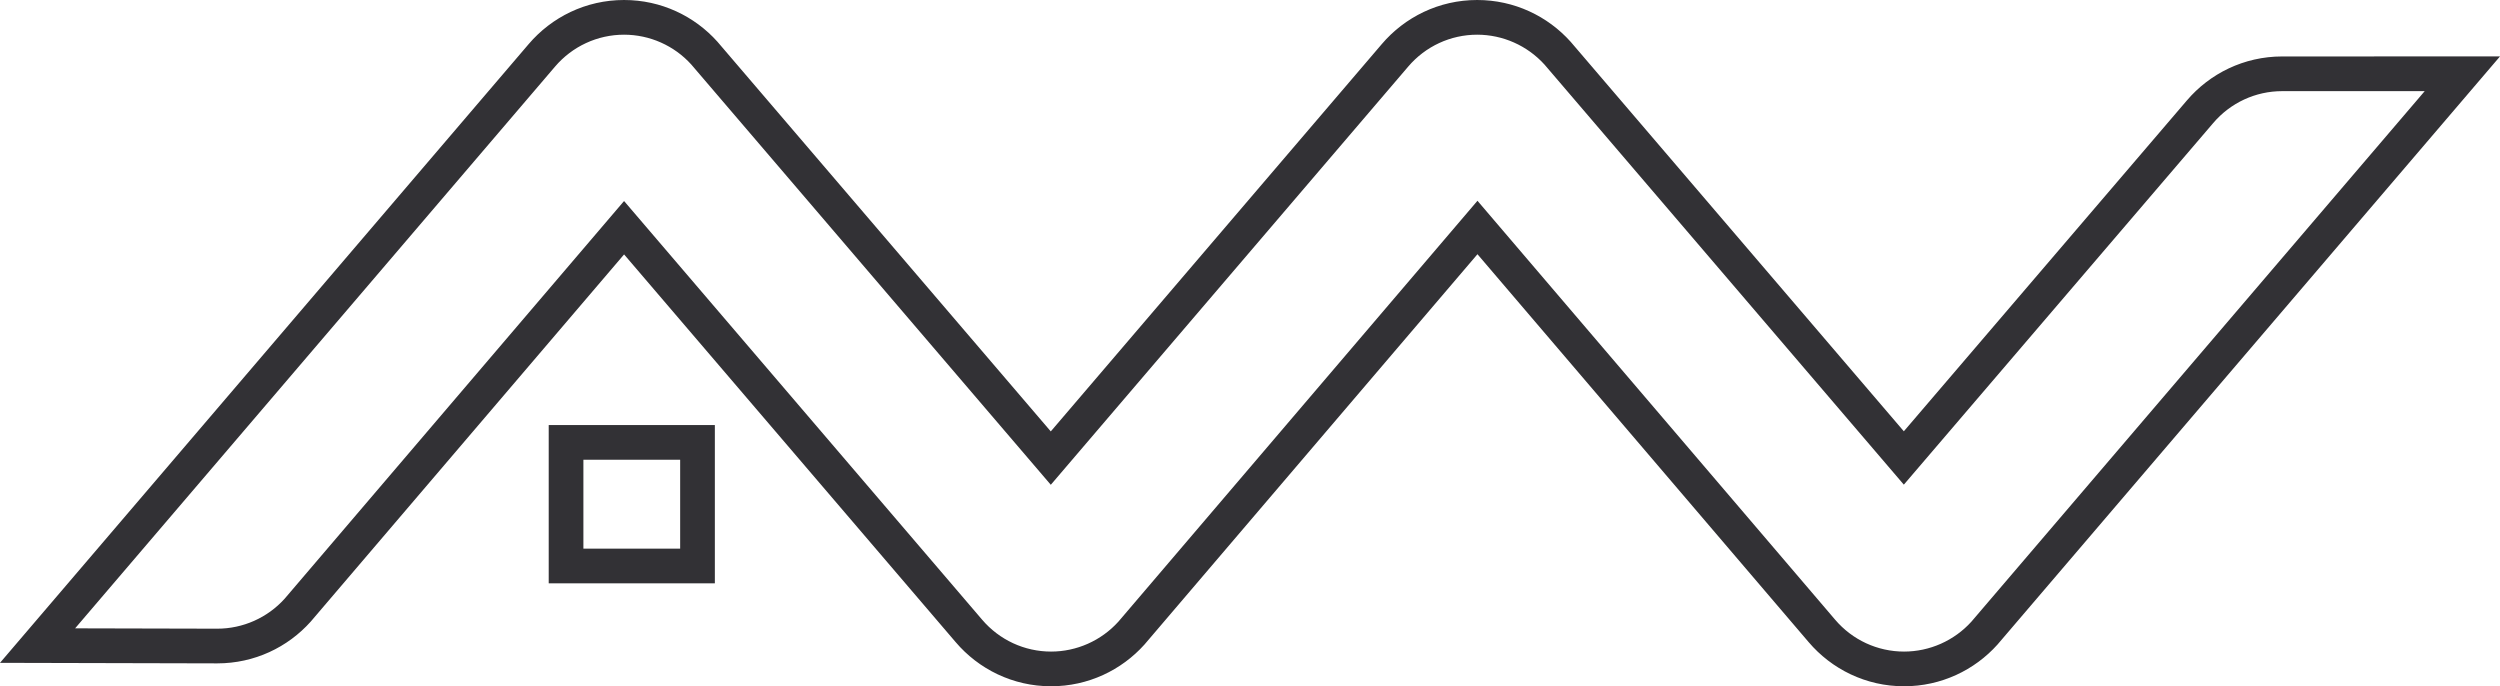 <svg xmlns="http://www.w3.org/2000/svg" width="108.099" height="29.674" viewBox="0 0 108.099 29.674">
  <g id="Groupe_954" data-name="Groupe 954" transform="translate(-233.169 -375.758)">
    <g id="Tracé_333" data-name="Tracé 333" fill="none">
      <path d="M242.564,404.442a5.4,5.4,0,0,0,4.038-1.8l13.551-15.879,14.337,16.764a5.417,5.417,0,0,0,8.164.1l14.4-16.878,14.32,16.773a5.418,5.418,0,0,0,8.165.1l21.728-25.43-9.419,0a5.4,5.4,0,0,0-4.124,1.908l-12.234,14.3-14.408-16.844a5.419,5.419,0,0,0-8.165.1L278.6,394.412l-14.413-16.849a5.418,5.418,0,0,0-8.164.1l-22.858,26.754Z" stroke="none"/>
      <path d="M 315.499 403.932 C 316.606 403.932 317.667 403.461 318.412 402.638 L 338.013 379.698 L 331.848 379.699 C 330.699 379.699 329.612 380.202 328.864 381.082 L 315.49 396.714 L 299.954 378.552 C 299.21 377.73 298.149 377.258 297.041 377.258 C 295.892 377.258 294.805 377.761 294.057 378.64 L 278.605 396.72 L 263.063 378.551 C 262.322 377.729 261.262 377.258 260.153 377.258 C 259.004 377.258 257.916 377.761 257.167 378.64 L 236.417 402.927 L 242.564 402.942 C 243.673 402.942 244.732 402.471 245.474 401.649 L 260.153 384.45 L 275.633 402.55 C 276.381 403.429 277.468 403.932 278.617 403.932 C 279.723 403.932 280.782 403.461 281.527 402.639 L 297.054 384.439 L 312.517 402.551 C 313.264 403.429 314.351 403.932 315.499 403.932 M 315.499 405.432 C 313.848 405.432 312.368 404.69 311.374 403.523 L 297.054 386.75 L 282.655 403.628 C 281.662 404.734 280.222 405.432 278.617 405.432 C 276.964 405.432 275.485 404.69 274.491 403.523 L 260.154 386.759 L 246.603 402.638 C 245.611 403.746 244.169 404.442 242.564 404.442 L 233.169 404.419 L 256.027 377.666 C 257.022 376.498 258.501 375.758 260.153 375.758 C 261.758 375.758 263.2 376.455 264.191 377.563 L 278.604 394.412 L 292.916 377.666 C 293.91 376.498 295.39 375.758 297.041 375.758 C 298.646 375.758 300.088 376.455 301.082 377.563 L 315.49 394.407 L 327.724 380.107 C 328.717 378.94 330.197 378.199 331.848 378.199 L 341.268 378.197 L 319.54 403.628 C 318.547 404.734 317.105 405.432 315.499 405.432 Z" stroke="none" fill="#323135"/>
    </g>
    <g id="Rectangle_559" data-name="Rectangle 559" transform="translate(256.895 394.137)" fill="none" stroke="#323135" stroke-width="1.5">
      <rect width="7.184" height="6.844" stroke="none"/>
      <rect x="0.75" y="0.75" width="5.684" height="5.344" fill="none"/>
    </g>
  </g>
</svg>
